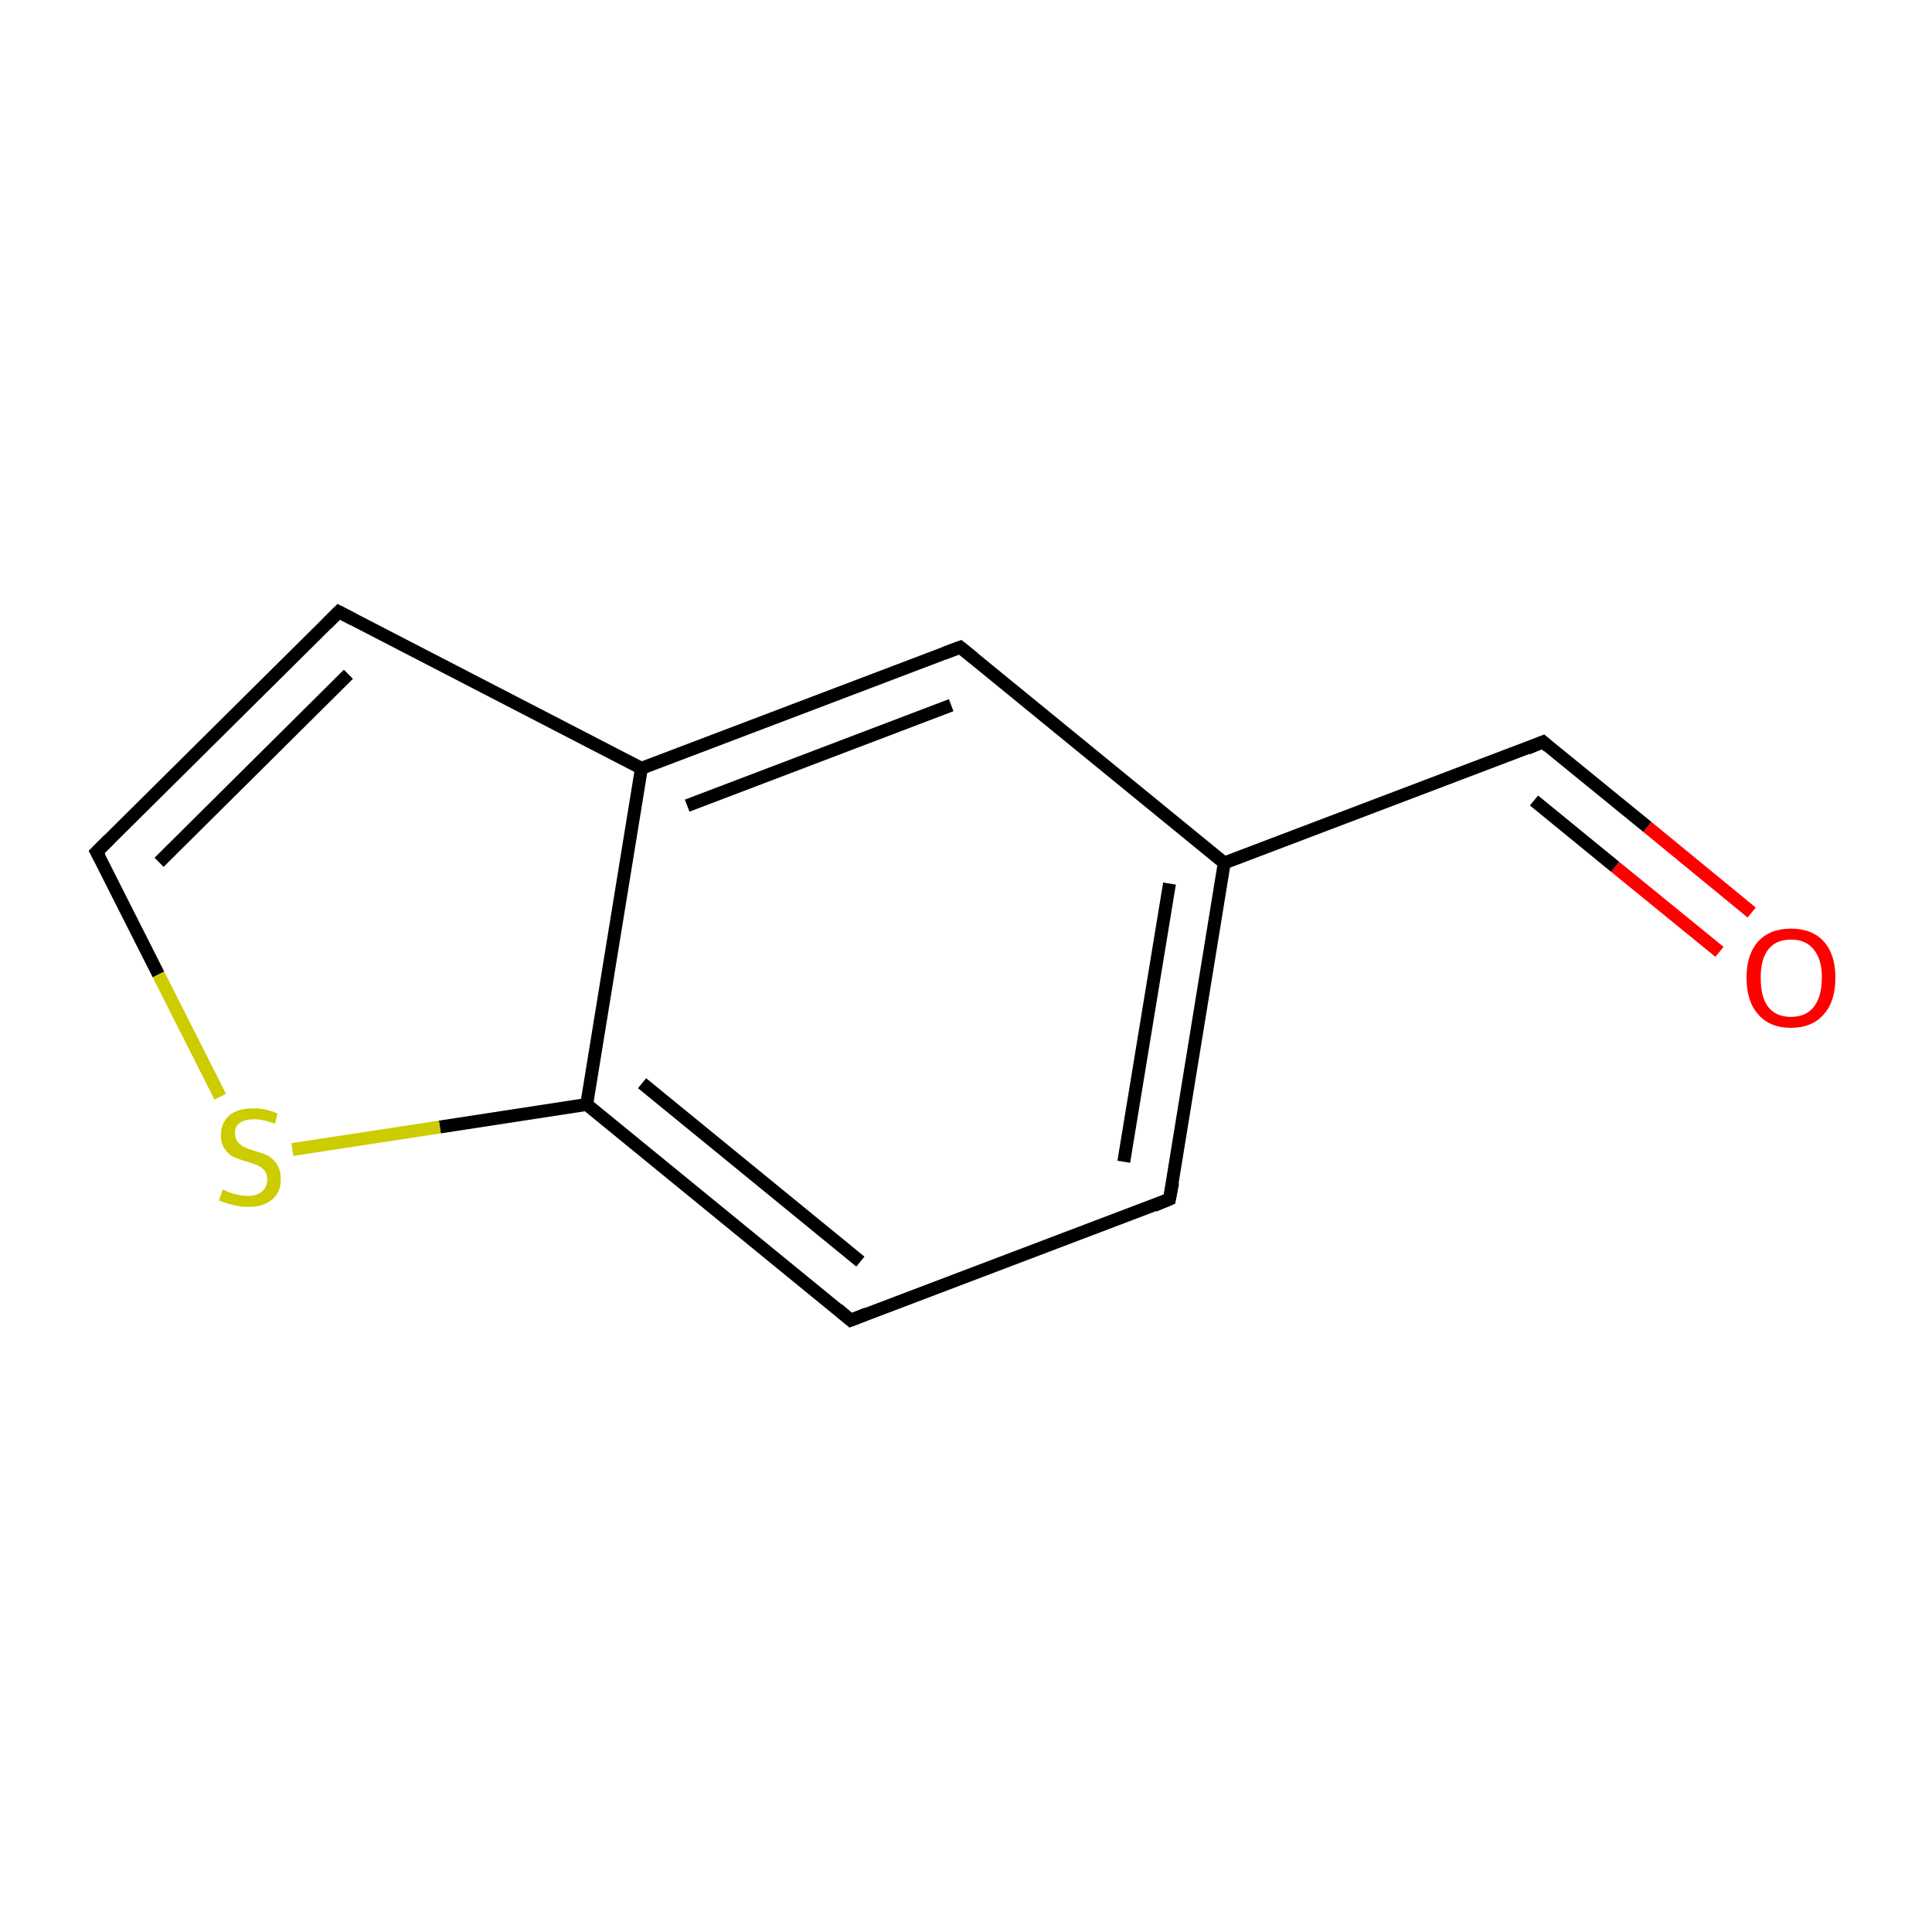 <?xml version='1.0' encoding='iso-8859-1'?>
<svg version='1.1' baseProfile='full'
              xmlns='http://www.w3.org/2000/svg'
                      xmlns:rdkit='http://www.rdkit.org/xml'
                      xmlns:xlink='http://www.w3.org/1999/xlink'
                  xml:space='preserve'
width='300px' height='300px' viewBox='0 0 300 300'>
<!-- END OF HEADER -->
<rect style='opacity:1.0;fill:#FFFFFF;stroke:none' width='300.0' height='300.0' x='0.0' y='0.0'> </rect>
<path class='bond-0 atom-0 atom-1' d='M 272.0,141.7 L 255.8,128.4' style='fill:none;fill-rule:evenodd;stroke:#FF0000;stroke-width:2.0px;stroke-linecap:butt;stroke-linejoin:miter;stroke-opacity:1' />
<path class='bond-0 atom-0 atom-1' d='M 255.8,128.4 L 239.6,115.2' style='fill:none;fill-rule:evenodd;stroke:#000000;stroke-width:2.0px;stroke-linecap:butt;stroke-linejoin:miter;stroke-opacity:1' />
<path class='bond-0 atom-0 atom-1' d='M 267.0,147.8 L 250.8,134.6' style='fill:none;fill-rule:evenodd;stroke:#FF0000;stroke-width:2.0px;stroke-linecap:butt;stroke-linejoin:miter;stroke-opacity:1' />
<path class='bond-0 atom-0 atom-1' d='M 250.8,134.6 L 238.2,124.3' style='fill:none;fill-rule:evenodd;stroke:#000000;stroke-width:2.0px;stroke-linecap:butt;stroke-linejoin:miter;stroke-opacity:1' />
<path class='bond-1 atom-1 atom-2' d='M 239.6,115.2 L 190.1,134.0' style='fill:none;fill-rule:evenodd;stroke:#000000;stroke-width:2.0px;stroke-linecap:butt;stroke-linejoin:miter;stroke-opacity:1' />
<path class='bond-2 atom-2 atom-3' d='M 190.1,134.0 L 181.6,186.2' style='fill:none;fill-rule:evenodd;stroke:#000000;stroke-width:2.0px;stroke-linecap:butt;stroke-linejoin:miter;stroke-opacity:1' />
<path class='bond-2 atom-2 atom-3' d='M 181.6,137.2 L 174.5,180.4' style='fill:none;fill-rule:evenodd;stroke:#000000;stroke-width:2.0px;stroke-linecap:butt;stroke-linejoin:miter;stroke-opacity:1' />
<path class='bond-3 atom-3 atom-4' d='M 181.6,186.2 L 132.1,205.0' style='fill:none;fill-rule:evenodd;stroke:#000000;stroke-width:2.0px;stroke-linecap:butt;stroke-linejoin:miter;stroke-opacity:1' />
<path class='bond-4 atom-4 atom-5' d='M 132.1,205.0 L 91.1,171.5' style='fill:none;fill-rule:evenodd;stroke:#000000;stroke-width:2.0px;stroke-linecap:butt;stroke-linejoin:miter;stroke-opacity:1' />
<path class='bond-4 atom-4 atom-5' d='M 133.6,195.9 L 99.7,168.2' style='fill:none;fill-rule:evenodd;stroke:#000000;stroke-width:2.0px;stroke-linecap:butt;stroke-linejoin:miter;stroke-opacity:1' />
<path class='bond-5 atom-5 atom-6' d='M 91.1,171.5 L 68.3,175.0' style='fill:none;fill-rule:evenodd;stroke:#000000;stroke-width:2.0px;stroke-linecap:butt;stroke-linejoin:miter;stroke-opacity:1' />
<path class='bond-5 atom-5 atom-6' d='M 68.3,175.0 L 45.4,178.5' style='fill:none;fill-rule:evenodd;stroke:#CCCC00;stroke-width:2.0px;stroke-linecap:butt;stroke-linejoin:miter;stroke-opacity:1' />
<path class='bond-6 atom-6 atom-7' d='M 34.2,170.3 L 24.6,151.3' style='fill:none;fill-rule:evenodd;stroke:#CCCC00;stroke-width:2.0px;stroke-linecap:butt;stroke-linejoin:miter;stroke-opacity:1' />
<path class='bond-6 atom-6 atom-7' d='M 24.6,151.3 L 15.0,132.3' style='fill:none;fill-rule:evenodd;stroke:#000000;stroke-width:2.0px;stroke-linecap:butt;stroke-linejoin:miter;stroke-opacity:1' />
<path class='bond-7 atom-7 atom-8' d='M 15.0,132.3 L 52.6,95.0' style='fill:none;fill-rule:evenodd;stroke:#000000;stroke-width:2.0px;stroke-linecap:butt;stroke-linejoin:miter;stroke-opacity:1' />
<path class='bond-7 atom-7 atom-8' d='M 24.7,133.9 L 54.1,104.7' style='fill:none;fill-rule:evenodd;stroke:#000000;stroke-width:2.0px;stroke-linecap:butt;stroke-linejoin:miter;stroke-opacity:1' />
<path class='bond-8 atom-8 atom-9' d='M 52.6,95.0 L 99.6,119.3' style='fill:none;fill-rule:evenodd;stroke:#000000;stroke-width:2.0px;stroke-linecap:butt;stroke-linejoin:miter;stroke-opacity:1' />
<path class='bond-9 atom-9 atom-10' d='M 99.6,119.3 L 149.1,100.5' style='fill:none;fill-rule:evenodd;stroke:#000000;stroke-width:2.0px;stroke-linecap:butt;stroke-linejoin:miter;stroke-opacity:1' />
<path class='bond-9 atom-9 atom-10' d='M 106.7,125.1 L 147.7,109.5' style='fill:none;fill-rule:evenodd;stroke:#000000;stroke-width:2.0px;stroke-linecap:butt;stroke-linejoin:miter;stroke-opacity:1' />
<path class='bond-10 atom-10 atom-2' d='M 149.1,100.5 L 190.1,134.0' style='fill:none;fill-rule:evenodd;stroke:#000000;stroke-width:2.0px;stroke-linecap:butt;stroke-linejoin:miter;stroke-opacity:1' />
<path class='bond-11 atom-9 atom-5' d='M 99.6,119.3 L 91.1,171.5' style='fill:none;fill-rule:evenodd;stroke:#000000;stroke-width:2.0px;stroke-linecap:butt;stroke-linejoin:miter;stroke-opacity:1' />
<path d='M 240.4,115.9 L 239.6,115.2 L 237.2,116.2' style='fill:none;stroke:#000000;stroke-width:2.0px;stroke-linecap:butt;stroke-linejoin:miter;stroke-miterlimit:10;stroke-opacity:1;' />
<path d='M 182.1,183.6 L 181.6,186.2 L 179.2,187.2' style='fill:none;stroke:#000000;stroke-width:2.0px;stroke-linecap:butt;stroke-linejoin:miter;stroke-miterlimit:10;stroke-opacity:1;' />
<path d='M 134.6,204.0 L 132.1,205.0 L 130.1,203.3' style='fill:none;stroke:#000000;stroke-width:2.0px;stroke-linecap:butt;stroke-linejoin:miter;stroke-miterlimit:10;stroke-opacity:1;' />
<path d='M 15.5,133.2 L 15.0,132.3 L 16.9,130.4' style='fill:none;stroke:#000000;stroke-width:2.0px;stroke-linecap:butt;stroke-linejoin:miter;stroke-miterlimit:10;stroke-opacity:1;' />
<path d='M 50.7,96.9 L 52.6,95.0 L 54.9,96.2' style='fill:none;stroke:#000000;stroke-width:2.0px;stroke-linecap:butt;stroke-linejoin:miter;stroke-miterlimit:10;stroke-opacity:1;' />
<path d='M 146.7,101.4 L 149.1,100.5 L 151.2,102.2' style='fill:none;stroke:#000000;stroke-width:2.0px;stroke-linecap:butt;stroke-linejoin:miter;stroke-miterlimit:10;stroke-opacity:1;' />
<path class='atom-0' d='M 271.2 151.8
Q 271.2 148.2, 273.0 146.2
Q 274.8 144.2, 278.1 144.2
Q 281.4 144.2, 283.2 146.2
Q 285.0 148.2, 285.0 151.8
Q 285.0 155.5, 283.2 157.5
Q 281.4 159.6, 278.1 159.6
Q 274.8 159.6, 273.0 157.5
Q 271.2 155.5, 271.2 151.8
M 278.1 157.9
Q 280.4 157.9, 281.6 156.4
Q 282.9 154.8, 282.9 151.8
Q 282.9 148.9, 281.6 147.4
Q 280.4 145.9, 278.1 145.9
Q 275.8 145.9, 274.6 147.4
Q 273.4 148.9, 273.4 151.8
Q 273.4 154.9, 274.6 156.4
Q 275.8 157.9, 278.1 157.9
' fill='#FF0000'/>
<path class='atom-6' d='M 34.6 184.7
Q 34.8 184.8, 35.5 185.1
Q 36.2 185.4, 36.9 185.5
Q 37.7 185.7, 38.5 185.7
Q 39.9 185.7, 40.7 185.0
Q 41.5 184.3, 41.5 183.1
Q 41.5 182.3, 41.1 181.8
Q 40.7 181.3, 40.1 181.0
Q 39.4 180.7, 38.4 180.4
Q 37.0 180.0, 36.2 179.6
Q 35.5 179.3, 34.9 178.4
Q 34.3 177.6, 34.3 176.3
Q 34.3 174.4, 35.6 173.2
Q 36.9 172.1, 39.4 172.1
Q 41.2 172.1, 43.1 172.9
L 42.7 174.5
Q 40.9 173.8, 39.5 173.8
Q 38.0 173.8, 37.2 174.4
Q 36.4 175.0, 36.5 176.0
Q 36.5 176.8, 36.9 177.3
Q 37.3 177.8, 37.9 178.1
Q 38.5 178.4, 39.5 178.7
Q 40.9 179.1, 41.7 179.5
Q 42.5 180.0, 43.0 180.8
Q 43.6 181.7, 43.6 183.1
Q 43.6 185.2, 42.2 186.3
Q 40.9 187.4, 38.6 187.4
Q 37.2 187.4, 36.2 187.1
Q 35.2 186.9, 34.0 186.4
L 34.6 184.7
' fill='#CCCC00'/>
</svg>
